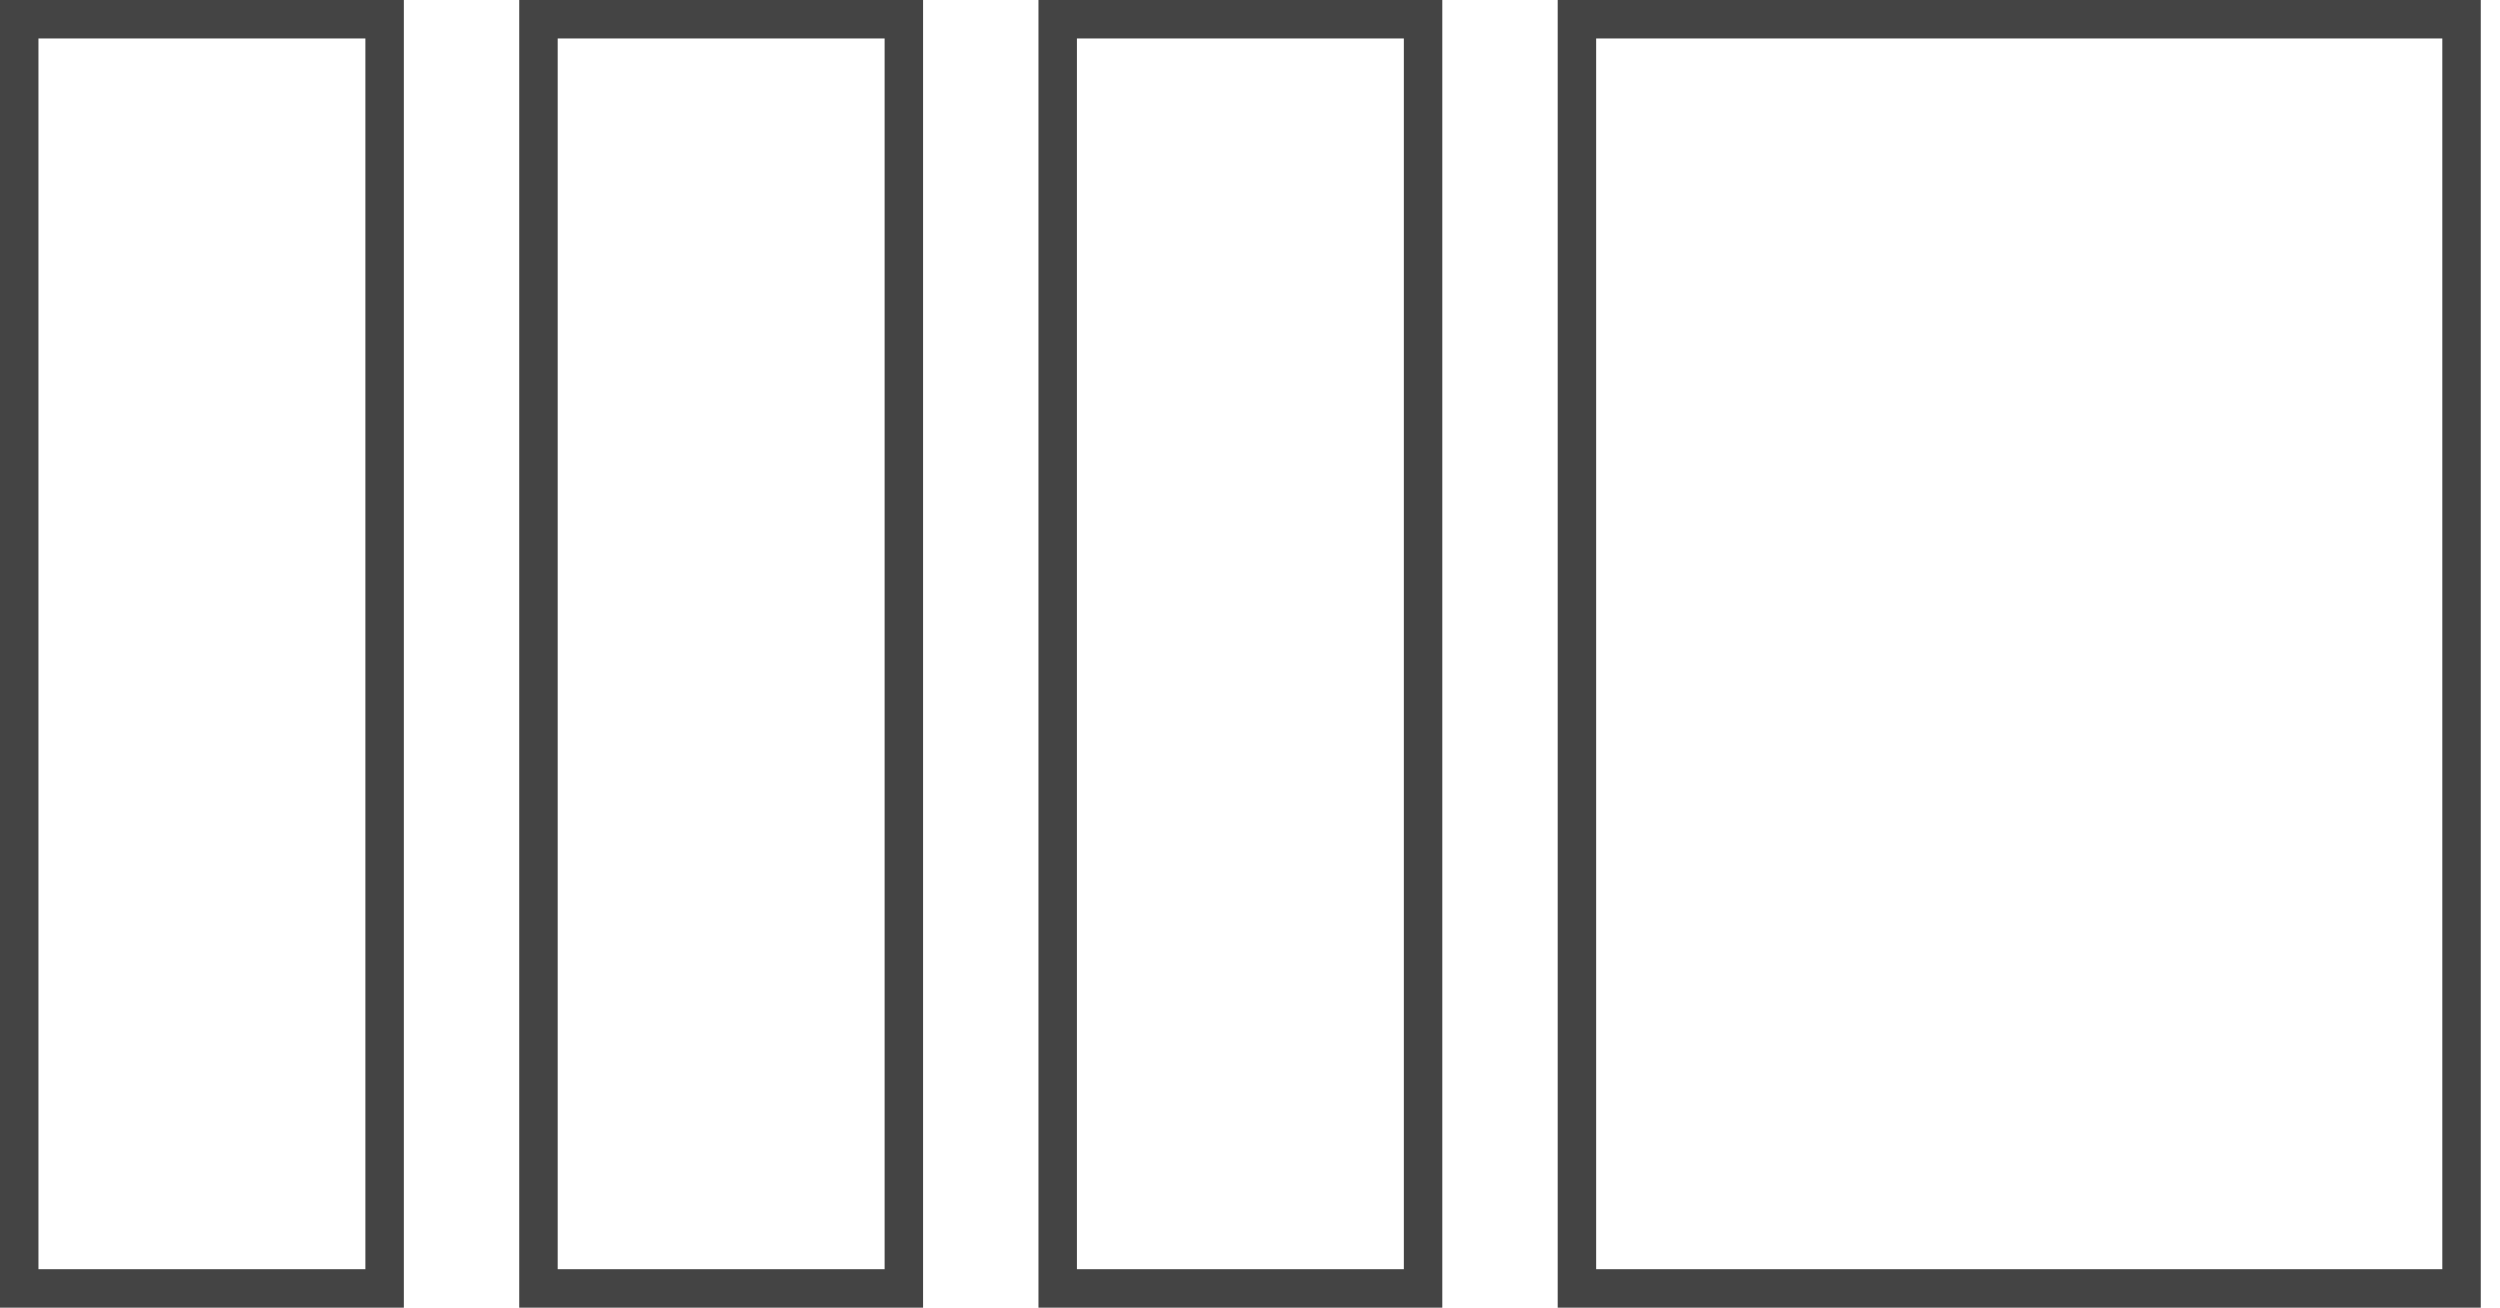 <svg width="130" height="68" viewBox="0 0 130 68" xmlns="http://www.w3.org/2000/svg">
    <rect width="19" height="66" fill="none" stroke="#444" stroke-width="2" x="1" y="1" />
    <rect width="19" height="66" fill="none" stroke="#444" stroke-width="2" x="28" y="1" />
    <rect width="19" height="66" fill="none" stroke="#444" stroke-width="2" x="55" y="1" />
    <rect width="46" height="66" fill="none" stroke="#444" stroke-width="2" x="82" y="1" />
</svg>
